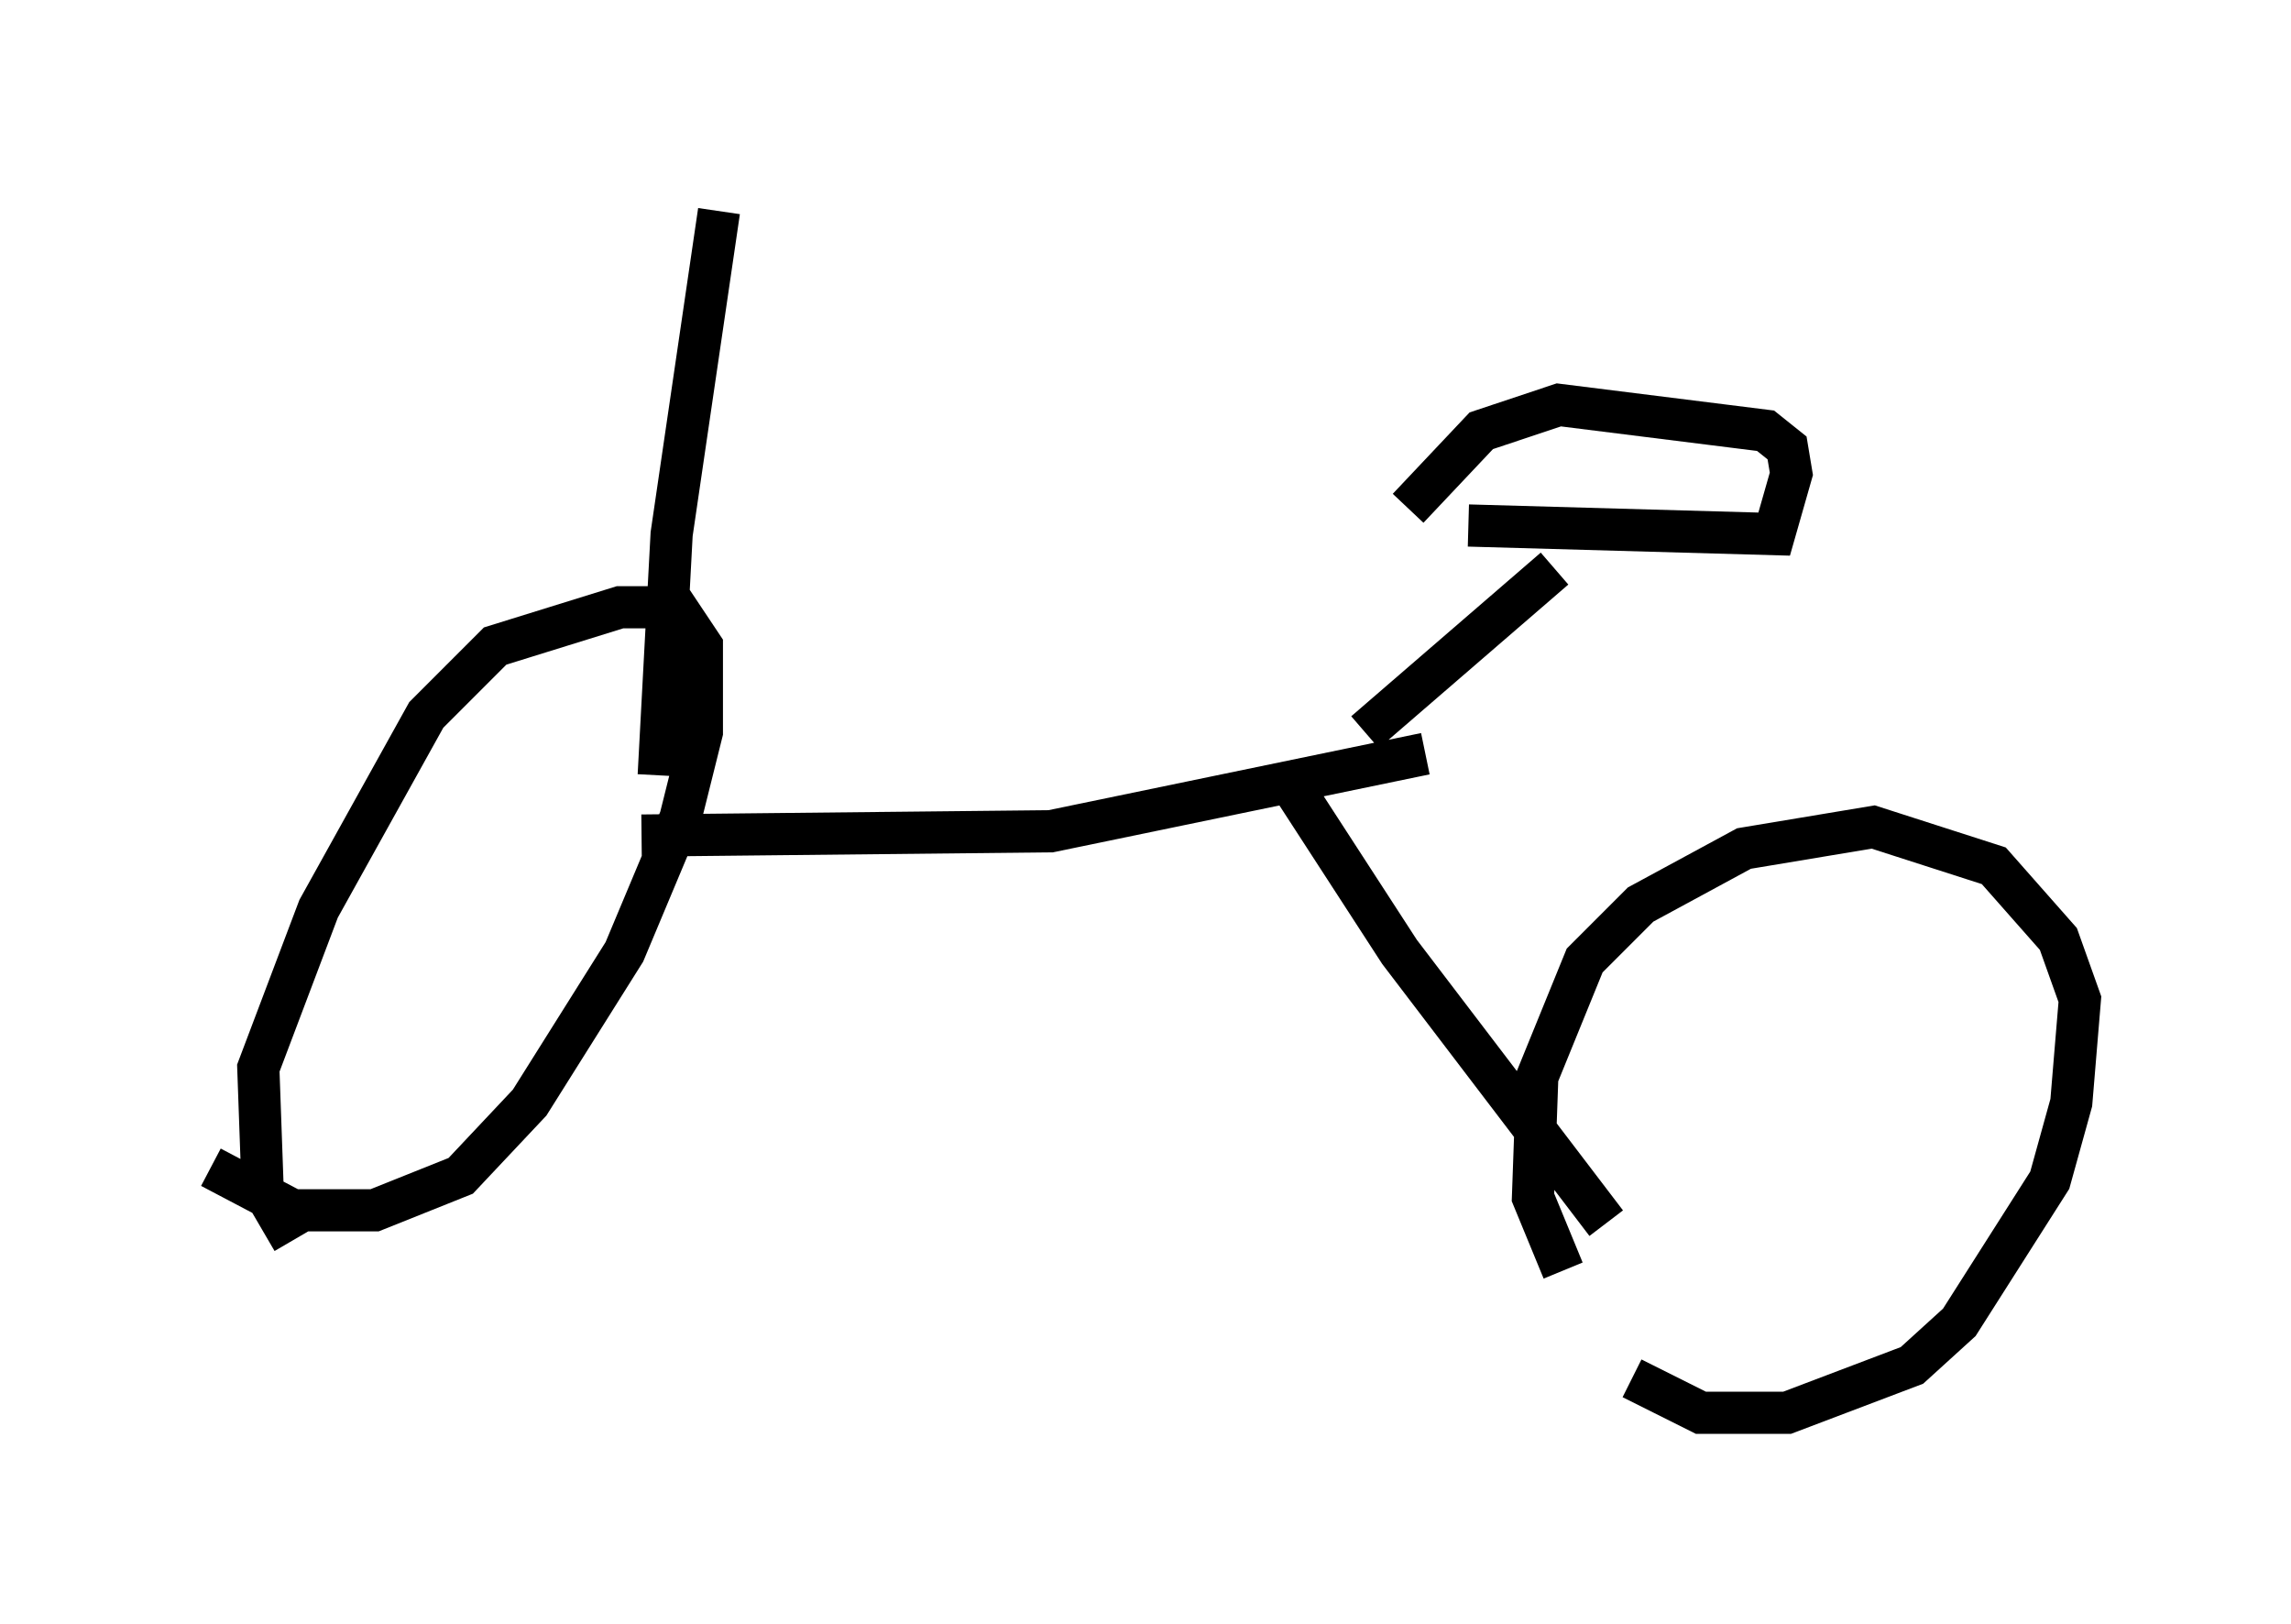 <?xml version="1.0" encoding="utf-8" ?>
<svg baseProfile="full" height="38.482" version="1.1" width="54.305" xmlns="http://www.w3.org/2000/svg" xmlns:ev="http://www.w3.org/2001/xml-events" xmlns:xlink="http://www.w3.org/1999/xlink"><defs /><rect fill="white" height="38.482" width="54.305" x="0" y="0" /><path d="M8.165, 29.909 m-1.225, -0.51 l-0.715, -1.225 -0.102, -2.858 l1.429, -3.777 2.552, -4.594 l1.633, -1.633 2.96, -0.919 l1.327, 0.0 0.613, 0.919 l0.0, 2.042 -0.51, 2.042 l-1.327, 3.165 -2.246, 3.573 l-1.633, 1.735 -2.042, 0.817 l-1.94, 0.0 -1.94, -1.021 m10.208, -7.861 l9.698, -0.102 8.881, -1.838 m-3.063, 0.919 l2.45, 3.777 4.9, 6.431 m-1.021, 1.123 l-0.715, -1.735 0.102, -2.858 l1.123, -2.756 1.327, -1.327 l2.45, -1.327 3.063, -0.51 l2.858, 0.919 1.531, 1.735 l0.51, 1.429 -0.204, 2.45 l-0.51, 1.838 -2.144, 3.369 l-1.123, 1.021 -2.96, 1.123 l-2.042, 0.0 -1.633, -0.817 m-6.329, -15.313 l4.492, -3.879 m-2.042, -1.021 l7.248, 0.204 0.408, -1.429 l-0.102, -0.613 -0.51, -0.408 l-4.9, -0.613 -1.838, 0.613 l-1.735, 1.838 m-17.763, 6.329 l0.306, -5.717 1.123, -7.656 " fill="none" stroke="black" stroke-width="1" /></svg>